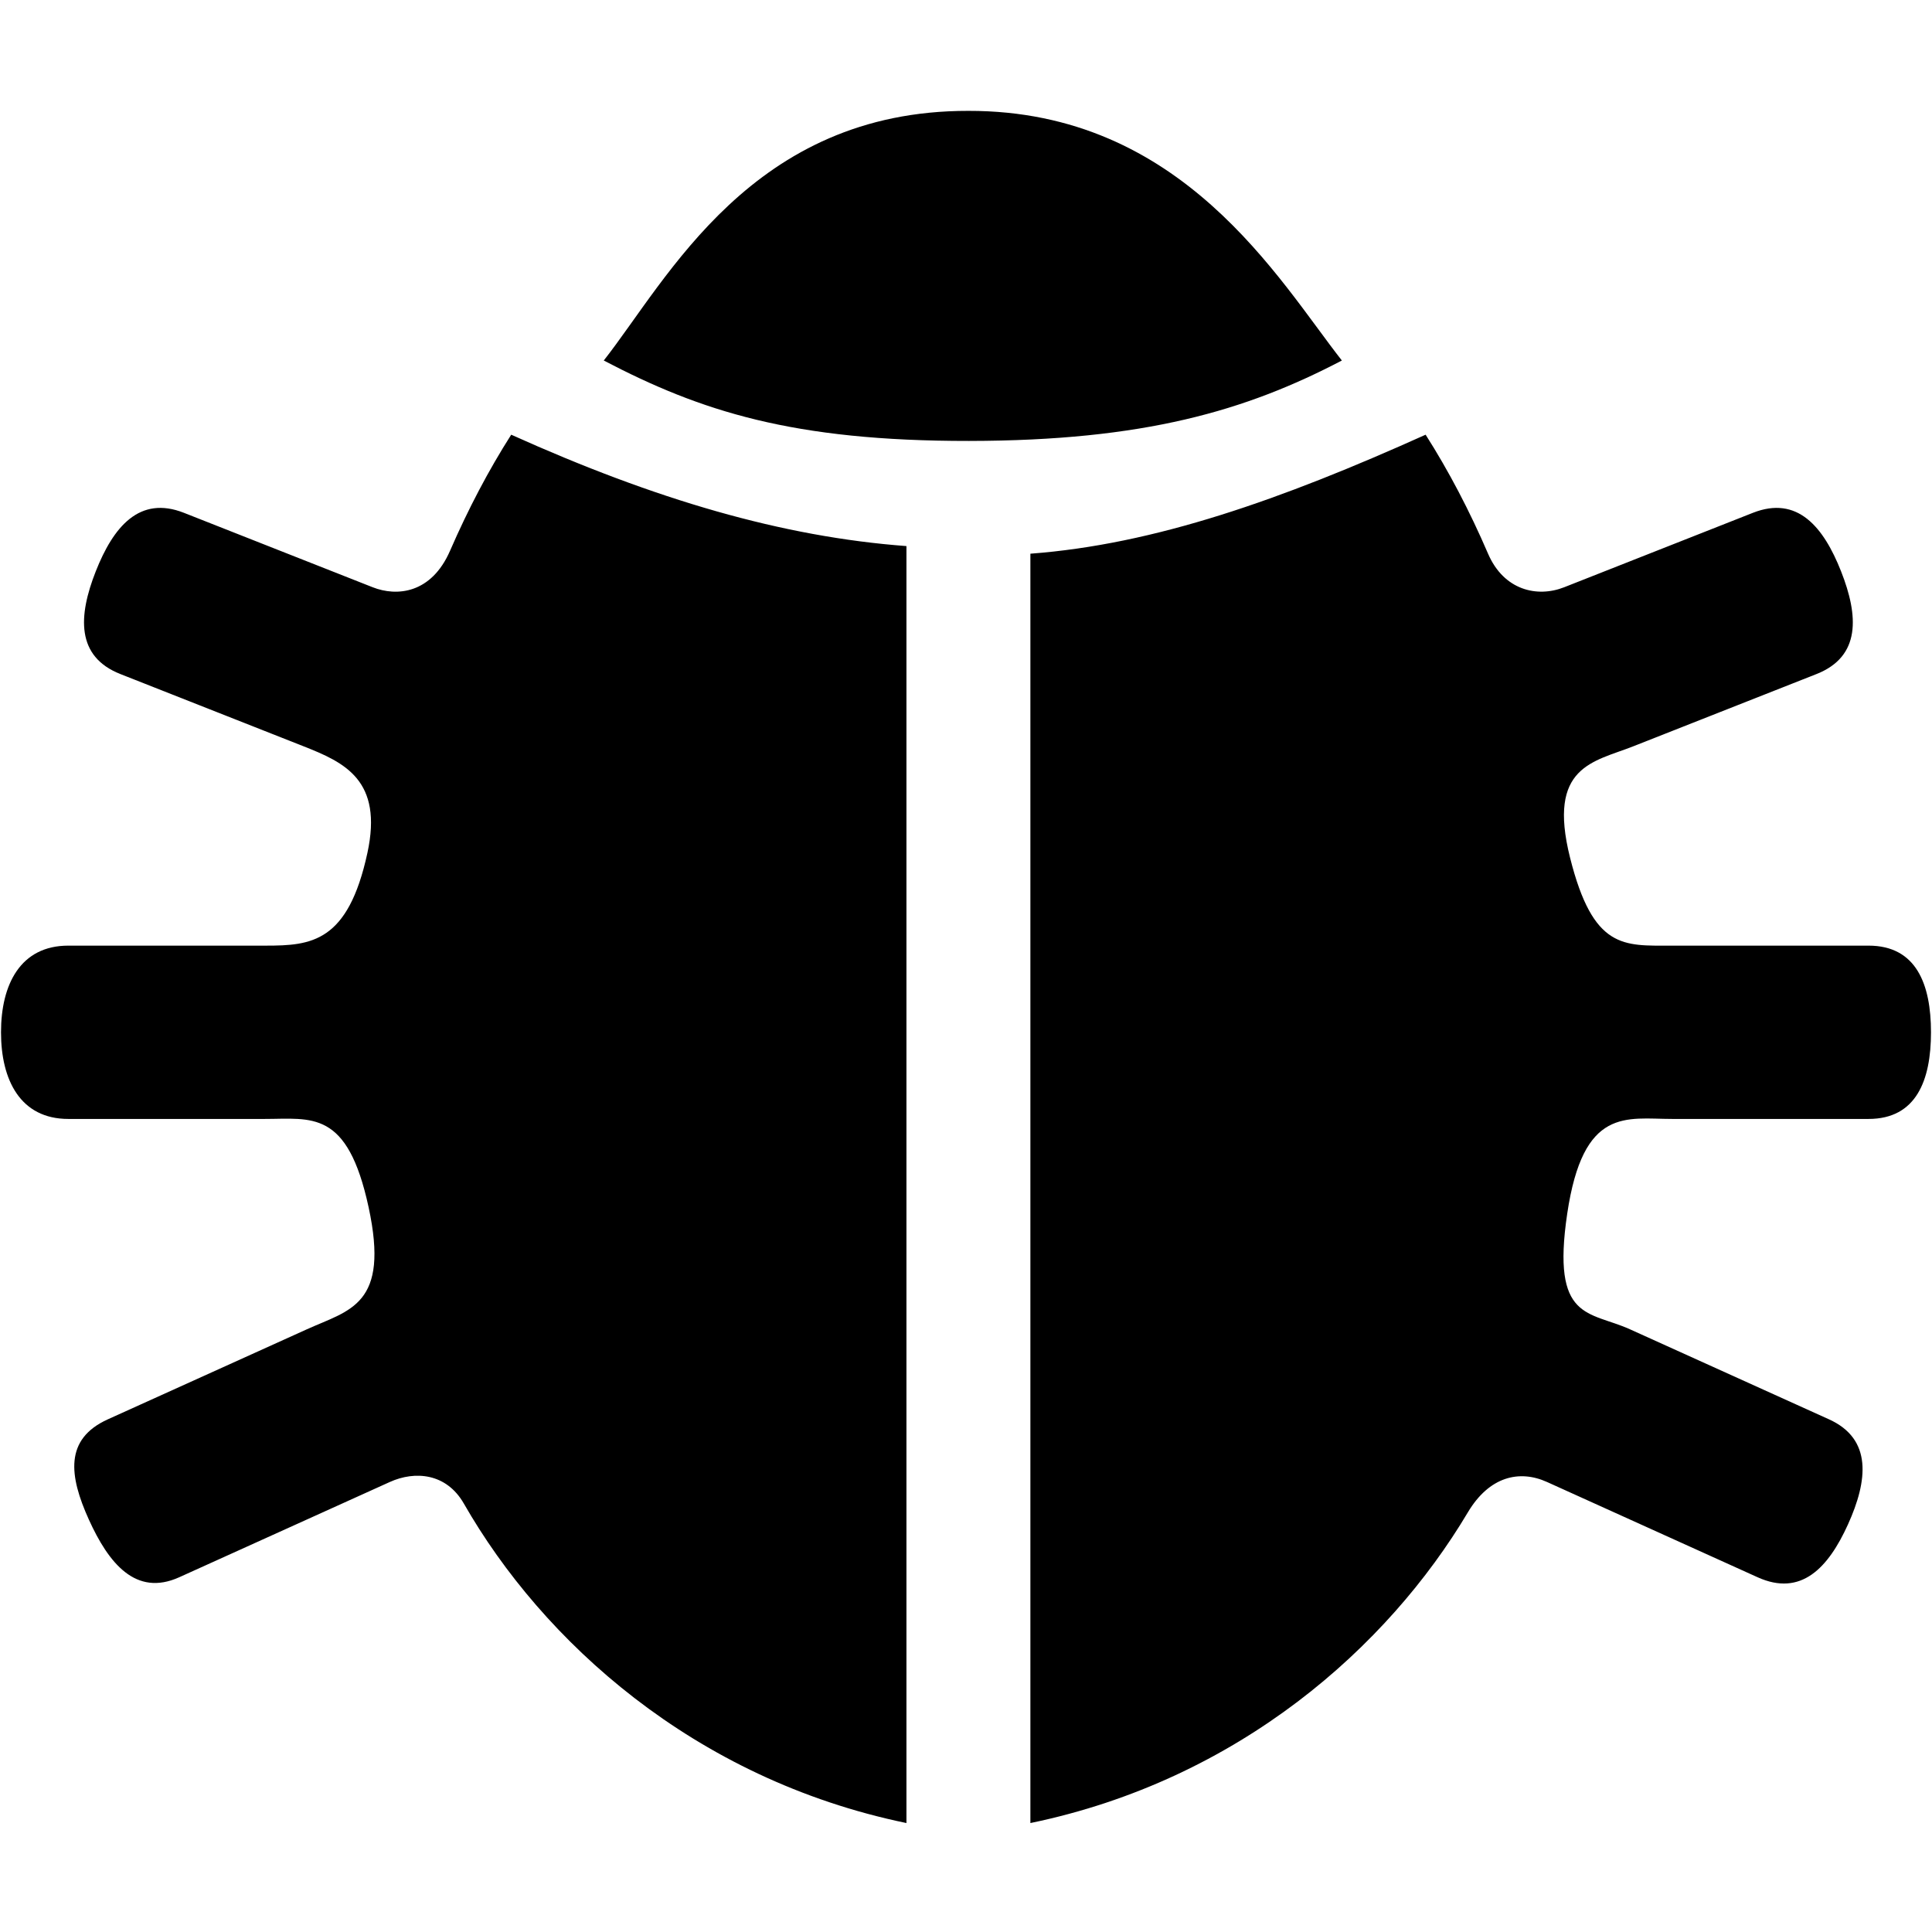 <?xml version="1.0" encoding="UTF-8" standalone="no"?>
<!--

    Copyright (c) 2012-2016 Codenvy, S.A.
    All rights reserved. This program and the accompanying materials
    are made available under the terms of the Eclipse Public License v1.0
    which accompanies this distribution, and is available at
    http://www.eclipse.org/legal/epl-v10.html

    Contributors:
      Codenvy, S.A. - initial API and implementation

-->
<svg width="16px" height="16px" viewBox="0 0 399 354" version="1.1" xmlns="http://www.w3.org/2000/svg" xmlns:xlink="http://www.w3.org/1999/xlink">
    <g stroke="none" stroke-width="1" fill="none" fill-rule="evenodd">
        <path d="M385.894,208.586 C395.779,208.586 398.791,200.574 398.791,190.69 C398.791,180.805 395.778,172.794 385.894,172.794 L345.097,172.794 C335.326,172.794 329.014,173.608 324.254,154.643 C319.494,135.678 329.115,134.858 337.24,131.654 L375.137,116.709 C384.333,113.083 383.847,104.689 380.221,95.494 C376.595,86.3 371.201,79.785 362.008,83.411 L323.039,98.779 C317.465,100.977 310.57,99.405 307.316,91.851 C303.51,83.018 299.197,74.765 294.421,67.275 C264.599,80.703 238.439,89.932 212.797,91.851 L212.797,354 C255.861,345.093 286.646,317.561 303.134,289.849 C307.564,282.403 313.793,280.983 319.494,283.564 L362.974,303.233 C371.956,307.299 377.575,301.328 381.657,292.304 C385.73,283.298 386.732,274.697 377.727,270.622 L336.625,252.029 C328.213,248.221 320.374,250.367 323.661,228.175 C326.948,205.983 335.871,208.586 345.35,208.586 L385.894,208.586 Z M105.577,67.274 C100.913,74.588 96.691,82.629 92.951,91.229 C89.093,100.1 81.97,100.754 76.961,98.778 L37.992,83.41 C28.798,79.784 23.404,86.299 19.778,95.493 C16.152,104.688 15.666,113.082 24.862,116.708 L62.759,131.653 C71.182,134.974 79.123,138.643 75.882,153.632 C71.88,172.138 64.288,172.794 54.903,172.794 L14.106,172.794 C4.221,172.794 0.209,180.806 0.209,190.69 C0.209,200.574 4.222,208.586 14.106,208.586 L54.649,208.586 C64.371,208.586 71.743,206.562 76.123,226.812 C80.503,247.062 72.256,248.008 63.372,252.03 L22.27,270.623 C13.265,274.697 14.267,282.299 18.341,291.305 C22.417,300.32 28.029,307.303 37.023,303.234 L80.503,283.565 C85.718,281.205 92.191,281.729 95.801,288.031 C112.011,316.348 143.195,344.896 187.2,353.999 L187.2,90.279 C161.565,88.36 135.404,80.705 105.577,67.274 Z M199.999,0.397 C244.181,0.318 264.104,35.378 277.127,51.954 C257.311,62.319 236.284,68.522 200.132,68.563 C163.692,68.605 144.664,62.401 124.69,51.954 C137.915,35.121 155.309,0.318 199.999,0.397 Z" fill="#000000"></path>
    </g>
</svg>
